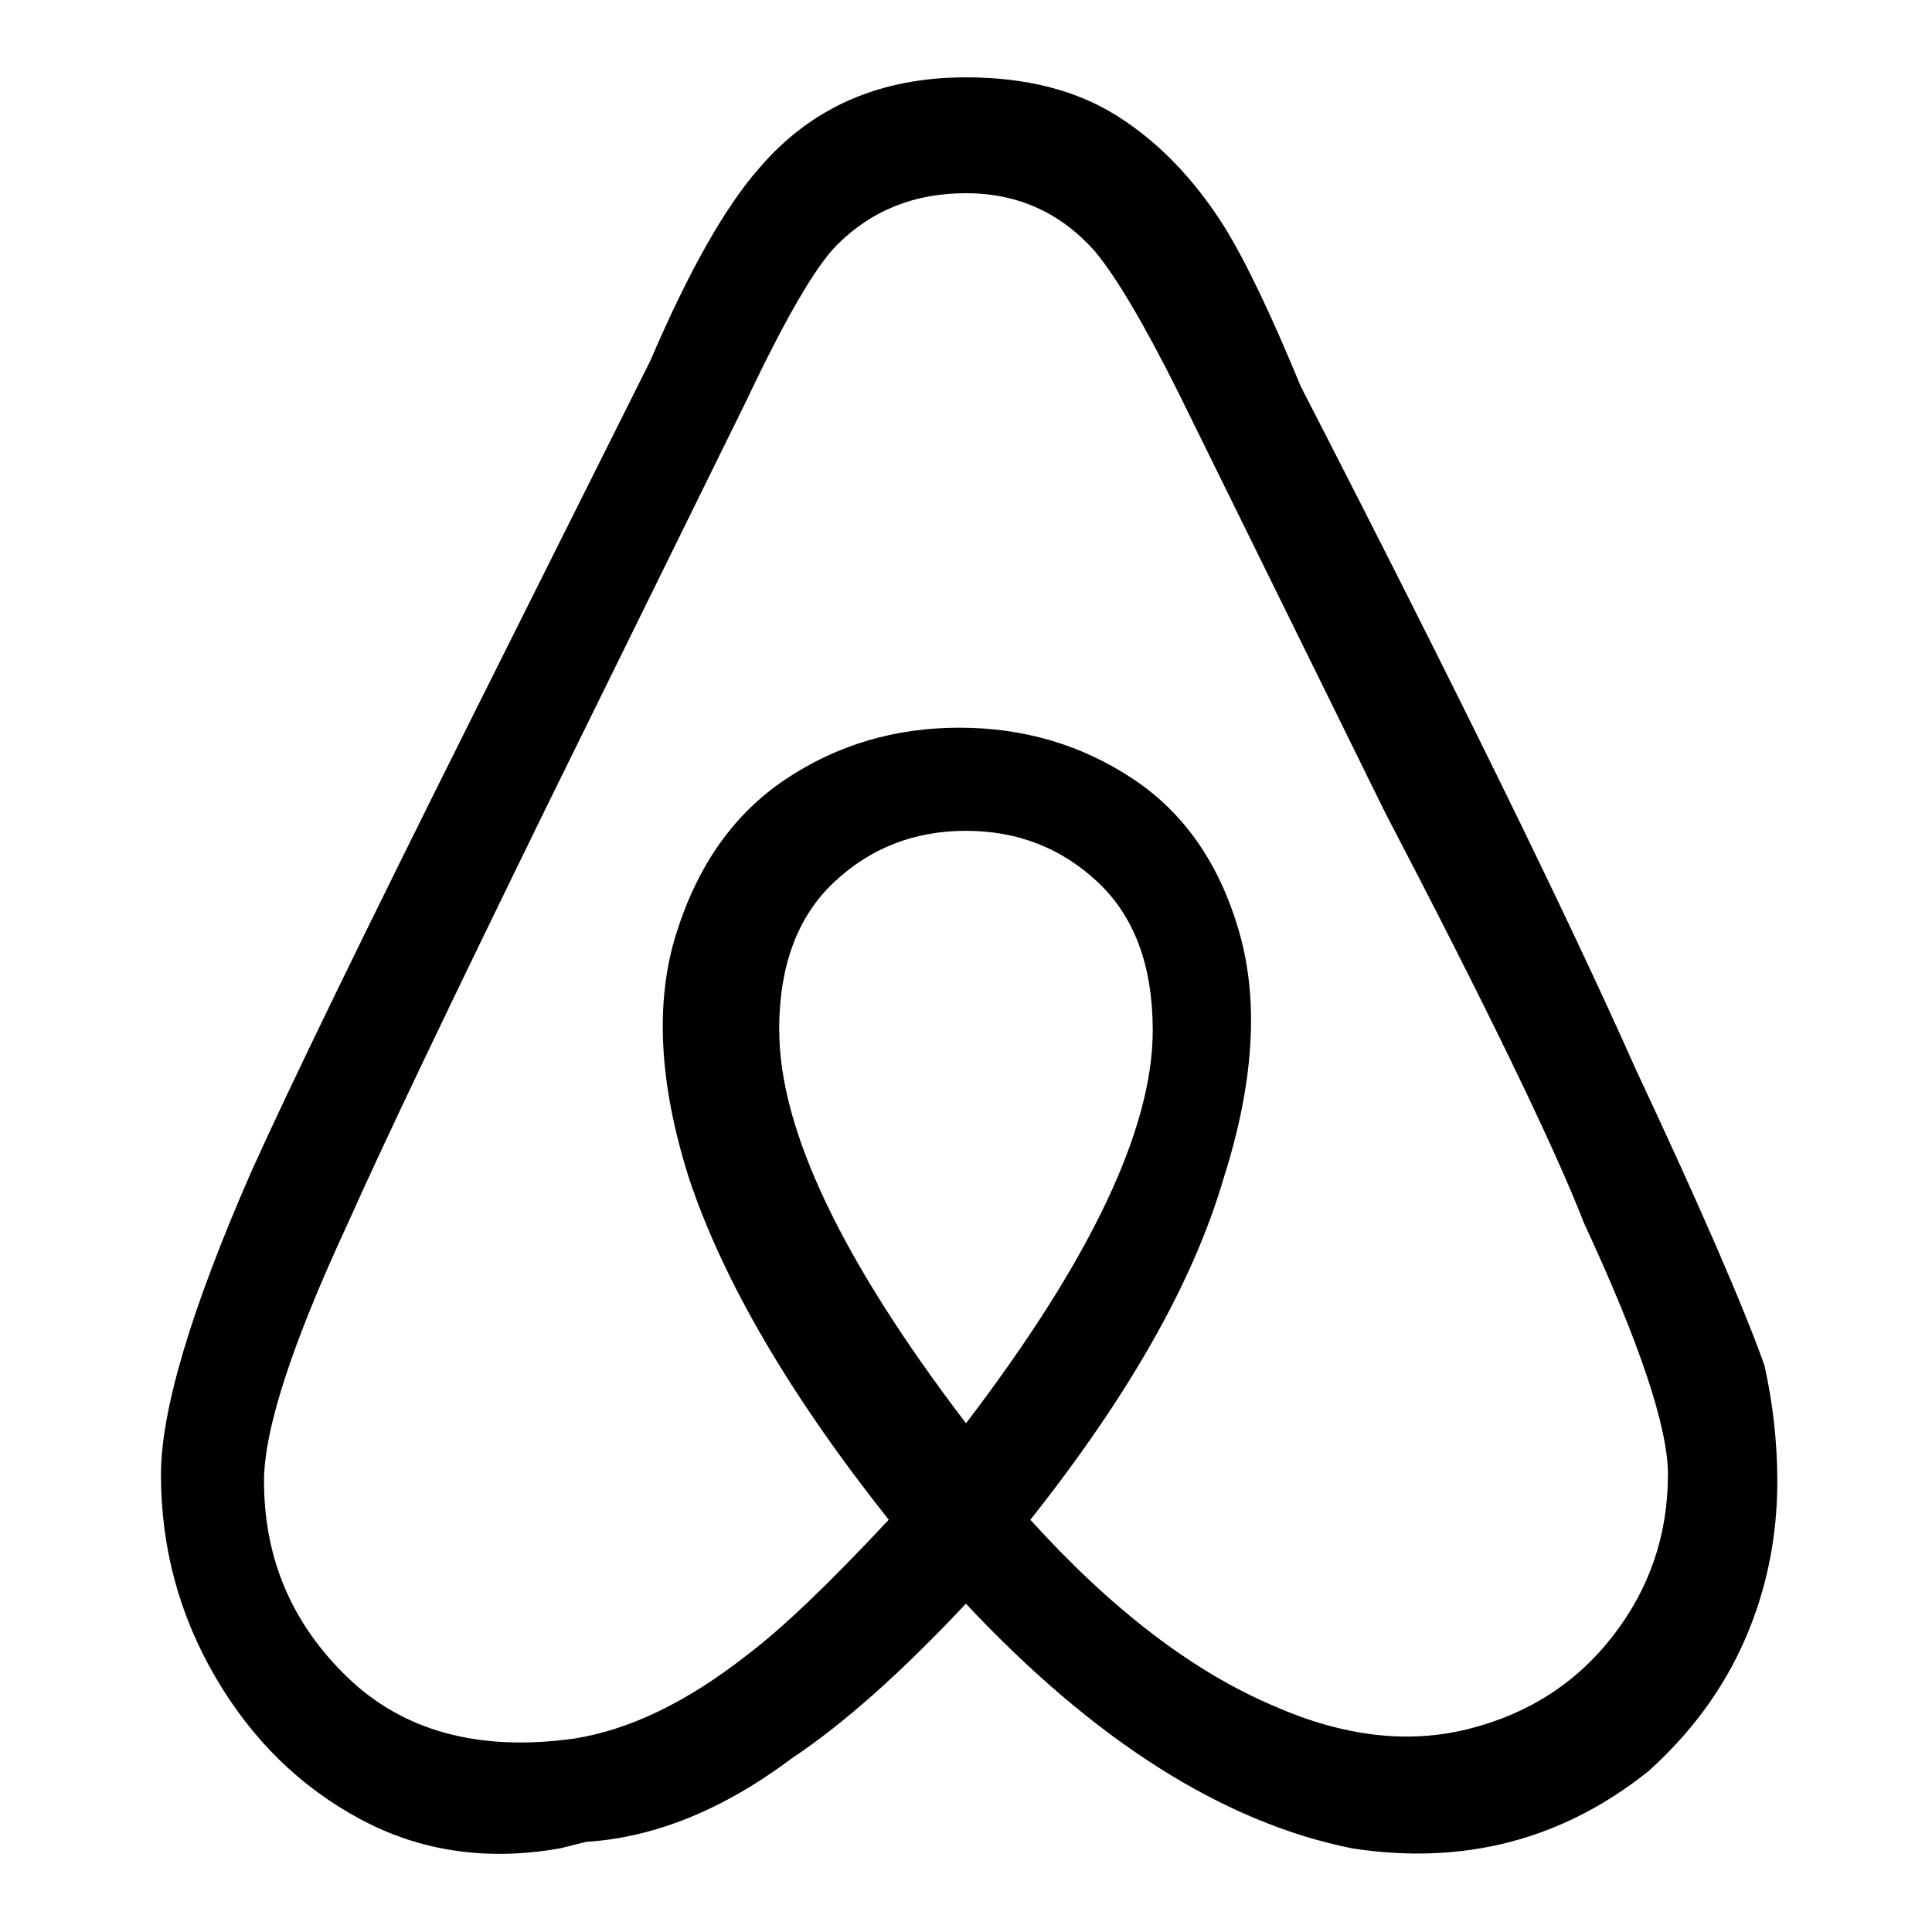 <!-- Generated by IcoMoon.io -->
<svg version="1.1" xmlns="http://www.w3.org/2000/svg" width="32" height="32" viewBox="0 0 32 32"><title>airbnb</title>
<path d="M16 26.56q-1.6 1.707-2.88 2.56-1.707 1.28-3.413 1.387l-0.427 0.107q-1.813 0.32-3.307-0.48t-2.4-2.347-0.907-3.36q0-1.6 1.493-5.013 0.96-2.133 3.733-7.68l2.88-5.76q0.96-2.24 1.813-3.2 1.28-1.493 3.413-1.493 1.493 0 2.507 0.64t1.76 1.813q0.533 0.853 1.28 2.667 3.84 7.467 5.547 11.307 1.6 3.413 2.133 4.907 0.213 0.96 0.213 1.92 0 1.387-0.533 2.613t-1.6 2.187q-2.133 1.707-4.907 1.28-3.2-0.64-6.4-4.053zM27.627 24.427q0-1.173-1.387-4.16-0.747-1.92-3.307-6.827l-3.413-6.933q-0.853-1.707-1.387-2.347-0.853-0.96-2.133-0.96t-2.133 0.853q-0.533 0.533-1.493 2.56l-3.307 6.72q-2.453 5.013-3.307 6.933-1.387 2.987-1.387 4.267 0 1.92 1.387 3.253t3.733 1.013q1.387-0.213 2.88-1.387 0.853-0.64 2.347-2.24-2.453-3.093-3.307-5.653-0.747-2.347-0.213-4.053t1.813-2.56 2.88-0.853 2.88 0.853 1.76 2.56-0.267 4.053q-0.747 2.56-3.2 5.653 2.027 2.24 4.053 3.093 1.707 0.747 3.2 0.373t2.4-1.547 0.907-2.667zM12.907 17.067q0 2.453 3.093 6.507 3.093-4.053 3.093-6.507 0-1.6-0.907-2.453t-2.187-0.853-2.187 0.853-0.907 2.453z"></path>
</svg>
